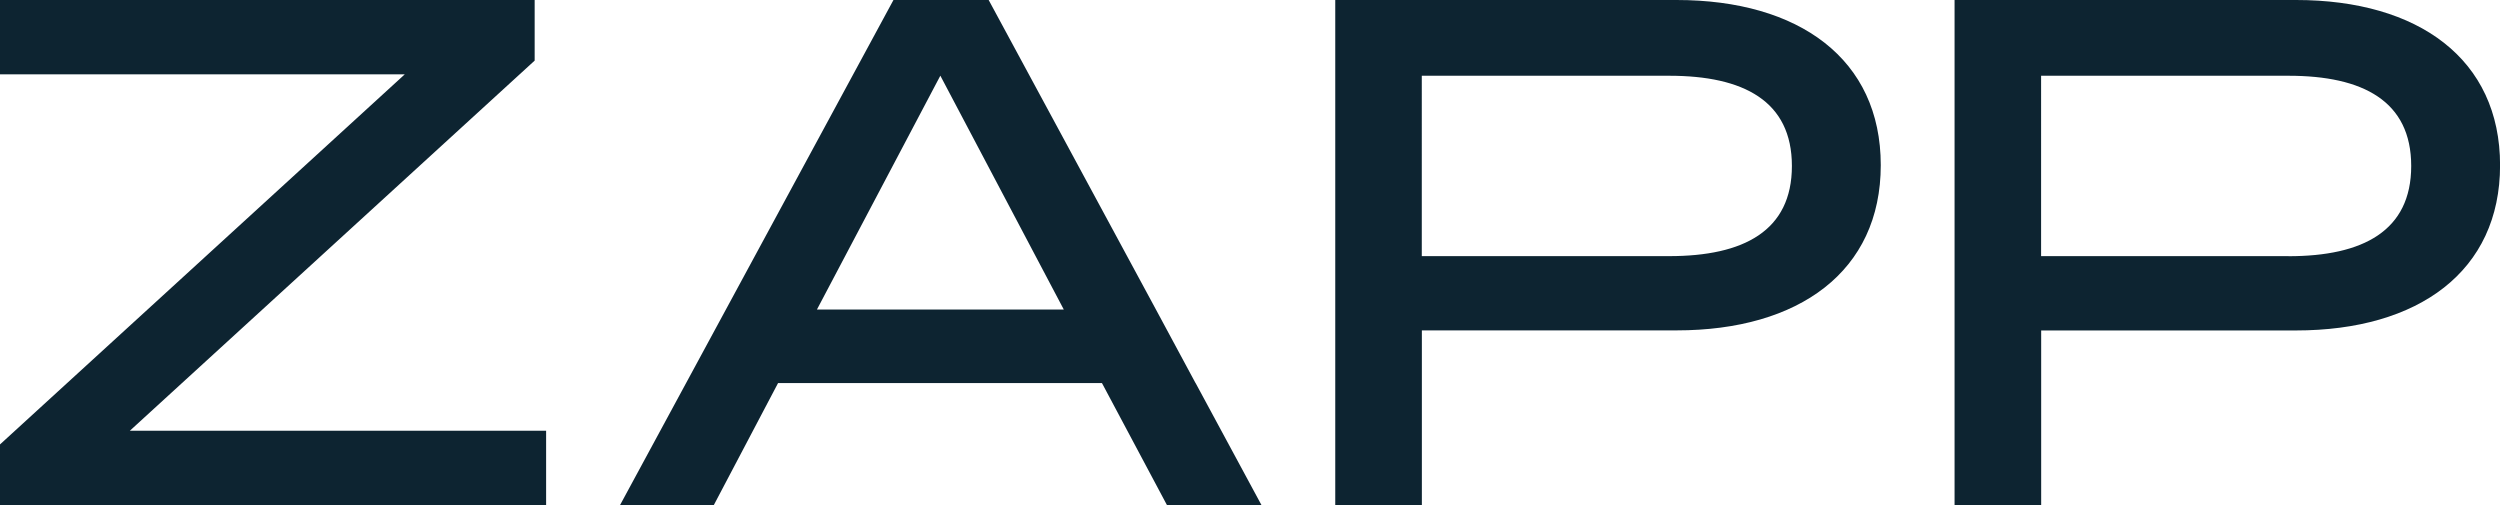 <?xml version="1.0" encoding="UTF-8"?><svg id="Layer_1" xmlns="http://www.w3.org/2000/svg" viewBox="0 0 331.66 67"><defs><style>.cls-1{fill:#0d2431;}</style></defs><path class="cls-1" d="M70.93,8.04V0H0v9.86h53.7L0,58.96v8.04h72.45v-9.86H17.23L70.93,8.04h0ZM304.57,0h-45.27v67h11.49v-23.16h33.79c16.27,0,27.09-7.85,27.09-21.92,0-14.07-10.81-21.92-27.09-21.92ZM303.61,33.98h-32.83V10.05h32.83c9.86,0,16.27,3.35,16.27,11.97s-6.41,11.97-16.27,11.97h0ZM222.41,0h-45.27v67h11.49v-23.17h33.79c16.27,0,27.09-7.85,27.09-21.92,0-14.07-10.82-21.91-27.1-21.91ZM221.45,33.98h-32.83V10.05h32.83c9.86,0,16.27,3.35,16.27,11.97s-6.41,11.96-16.27,11.96h0ZM158.61,50.83l-5.26-9.77L131.16,0h-12.63l-36.27,67h12.44l8.52-16.18h42.97s8.62,16.18,8.62,16.18h12.54l-8.73-16.17ZM141.12,41.06h-32.74s16.37-31.02,16.37-31.02l16.37,31.01h0Z"/></svg>